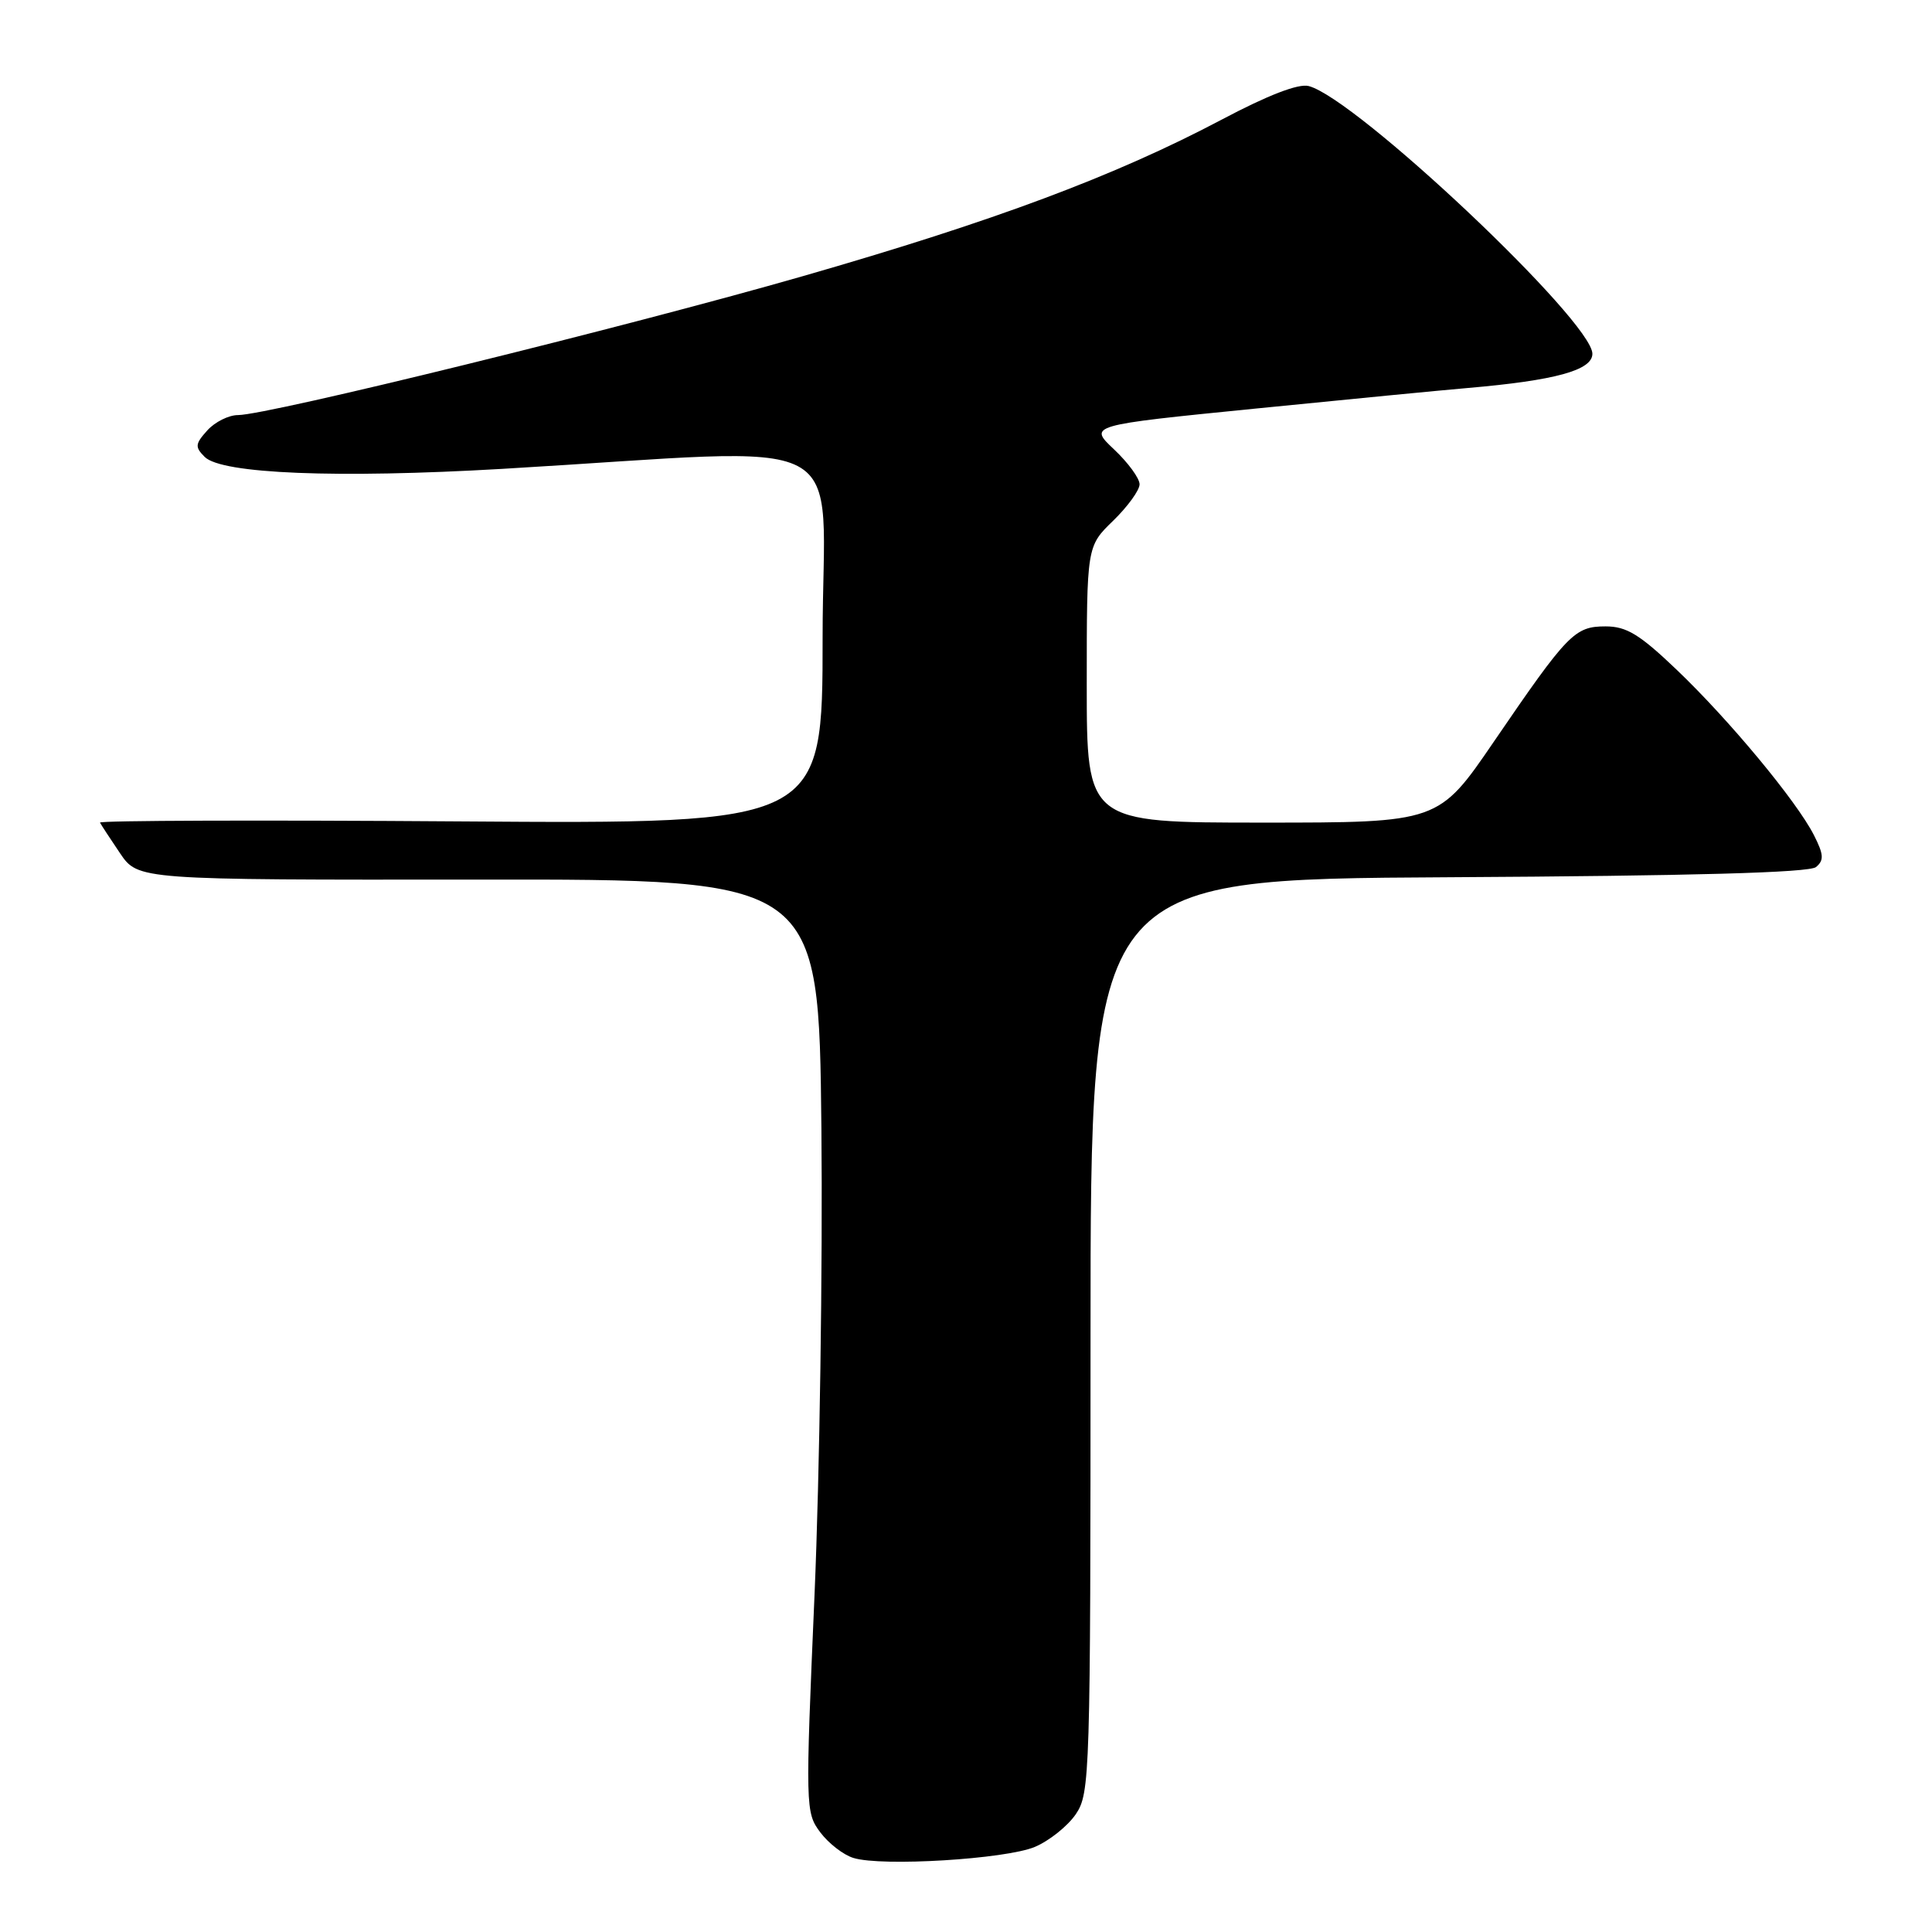 <?xml version="1.0" encoding="UTF-8" standalone="no"?>
<!DOCTYPE svg PUBLIC "-//W3C//DTD SVG 1.1//EN" "http://www.w3.org/Graphics/SVG/1.1/DTD/svg11.dtd" >
<svg xmlns="http://www.w3.org/2000/svg" xmlns:xlink="http://www.w3.org/1999/xlink" version="1.1" viewBox="0 0 256 256">
 <g >
 <path fill="currentColor"
d=" M 137.11 244.73 C 139.02 243.93 141.47 241.97 142.55 240.39 C 144.43 237.60 144.50 235.38 144.50 177.00 C 144.50 116.50 144.50 116.50 191.91 116.24 C 224.31 116.06 239.73 115.63 240.63 114.89 C 241.71 113.99 241.66 113.23 240.35 110.65 C 238.05 106.14 229.10 95.35 222.12 88.70 C 217.26 84.06 215.52 83.00 212.75 83.00 C 208.64 83.00 207.74 83.94 197.96 98.25 C 190.62 109.00 190.62 109.00 167.31 109.00 C 144.00 109.00 144.00 109.00 144.00 90.70 C 144.00 72.39 144.00 72.39 147.50 69.00 C 149.42 67.13 151.00 64.96 151.00 64.17 C 151.00 63.38 149.48 61.30 147.61 59.54 C 144.23 56.35 144.23 56.35 166.36 54.14 C 178.54 52.92 191.20 51.69 194.50 51.41 C 206.08 50.41 211.00 49.06 211.00 46.88 C 211.00 42.57 179.69 13.02 173.40 11.40 C 172.05 11.05 168.00 12.61 161.90 15.84 C 147.77 23.31 131.78 29.29 106.39 36.59 C 82.89 43.34 35.49 55.00 31.53 55.00 C 30.31 55.00 28.48 55.91 27.47 57.03 C 25.85 58.83 25.81 59.23 27.12 60.54 C 29.36 62.79 44.66 63.40 66.50 62.13 C 114.38 59.33 109.00 56.51 109.00 84.44 C 109.00 109.18 109.00 109.18 61.00 108.84 C 34.60 108.65 13.11 108.72 13.25 109.00 C 13.39 109.28 14.58 111.10 15.90 113.05 C 18.30 116.59 18.30 116.59 63.40 116.55 C 108.50 116.50 108.50 116.50 108.84 149.50 C 109.02 167.65 108.61 195.46 107.93 211.30 C 106.71 239.53 106.73 240.16 108.68 242.78 C 109.78 244.25 111.76 245.79 113.09 246.19 C 116.84 247.35 133.23 246.35 137.11 244.73 Z "/>
</g>
</svg>